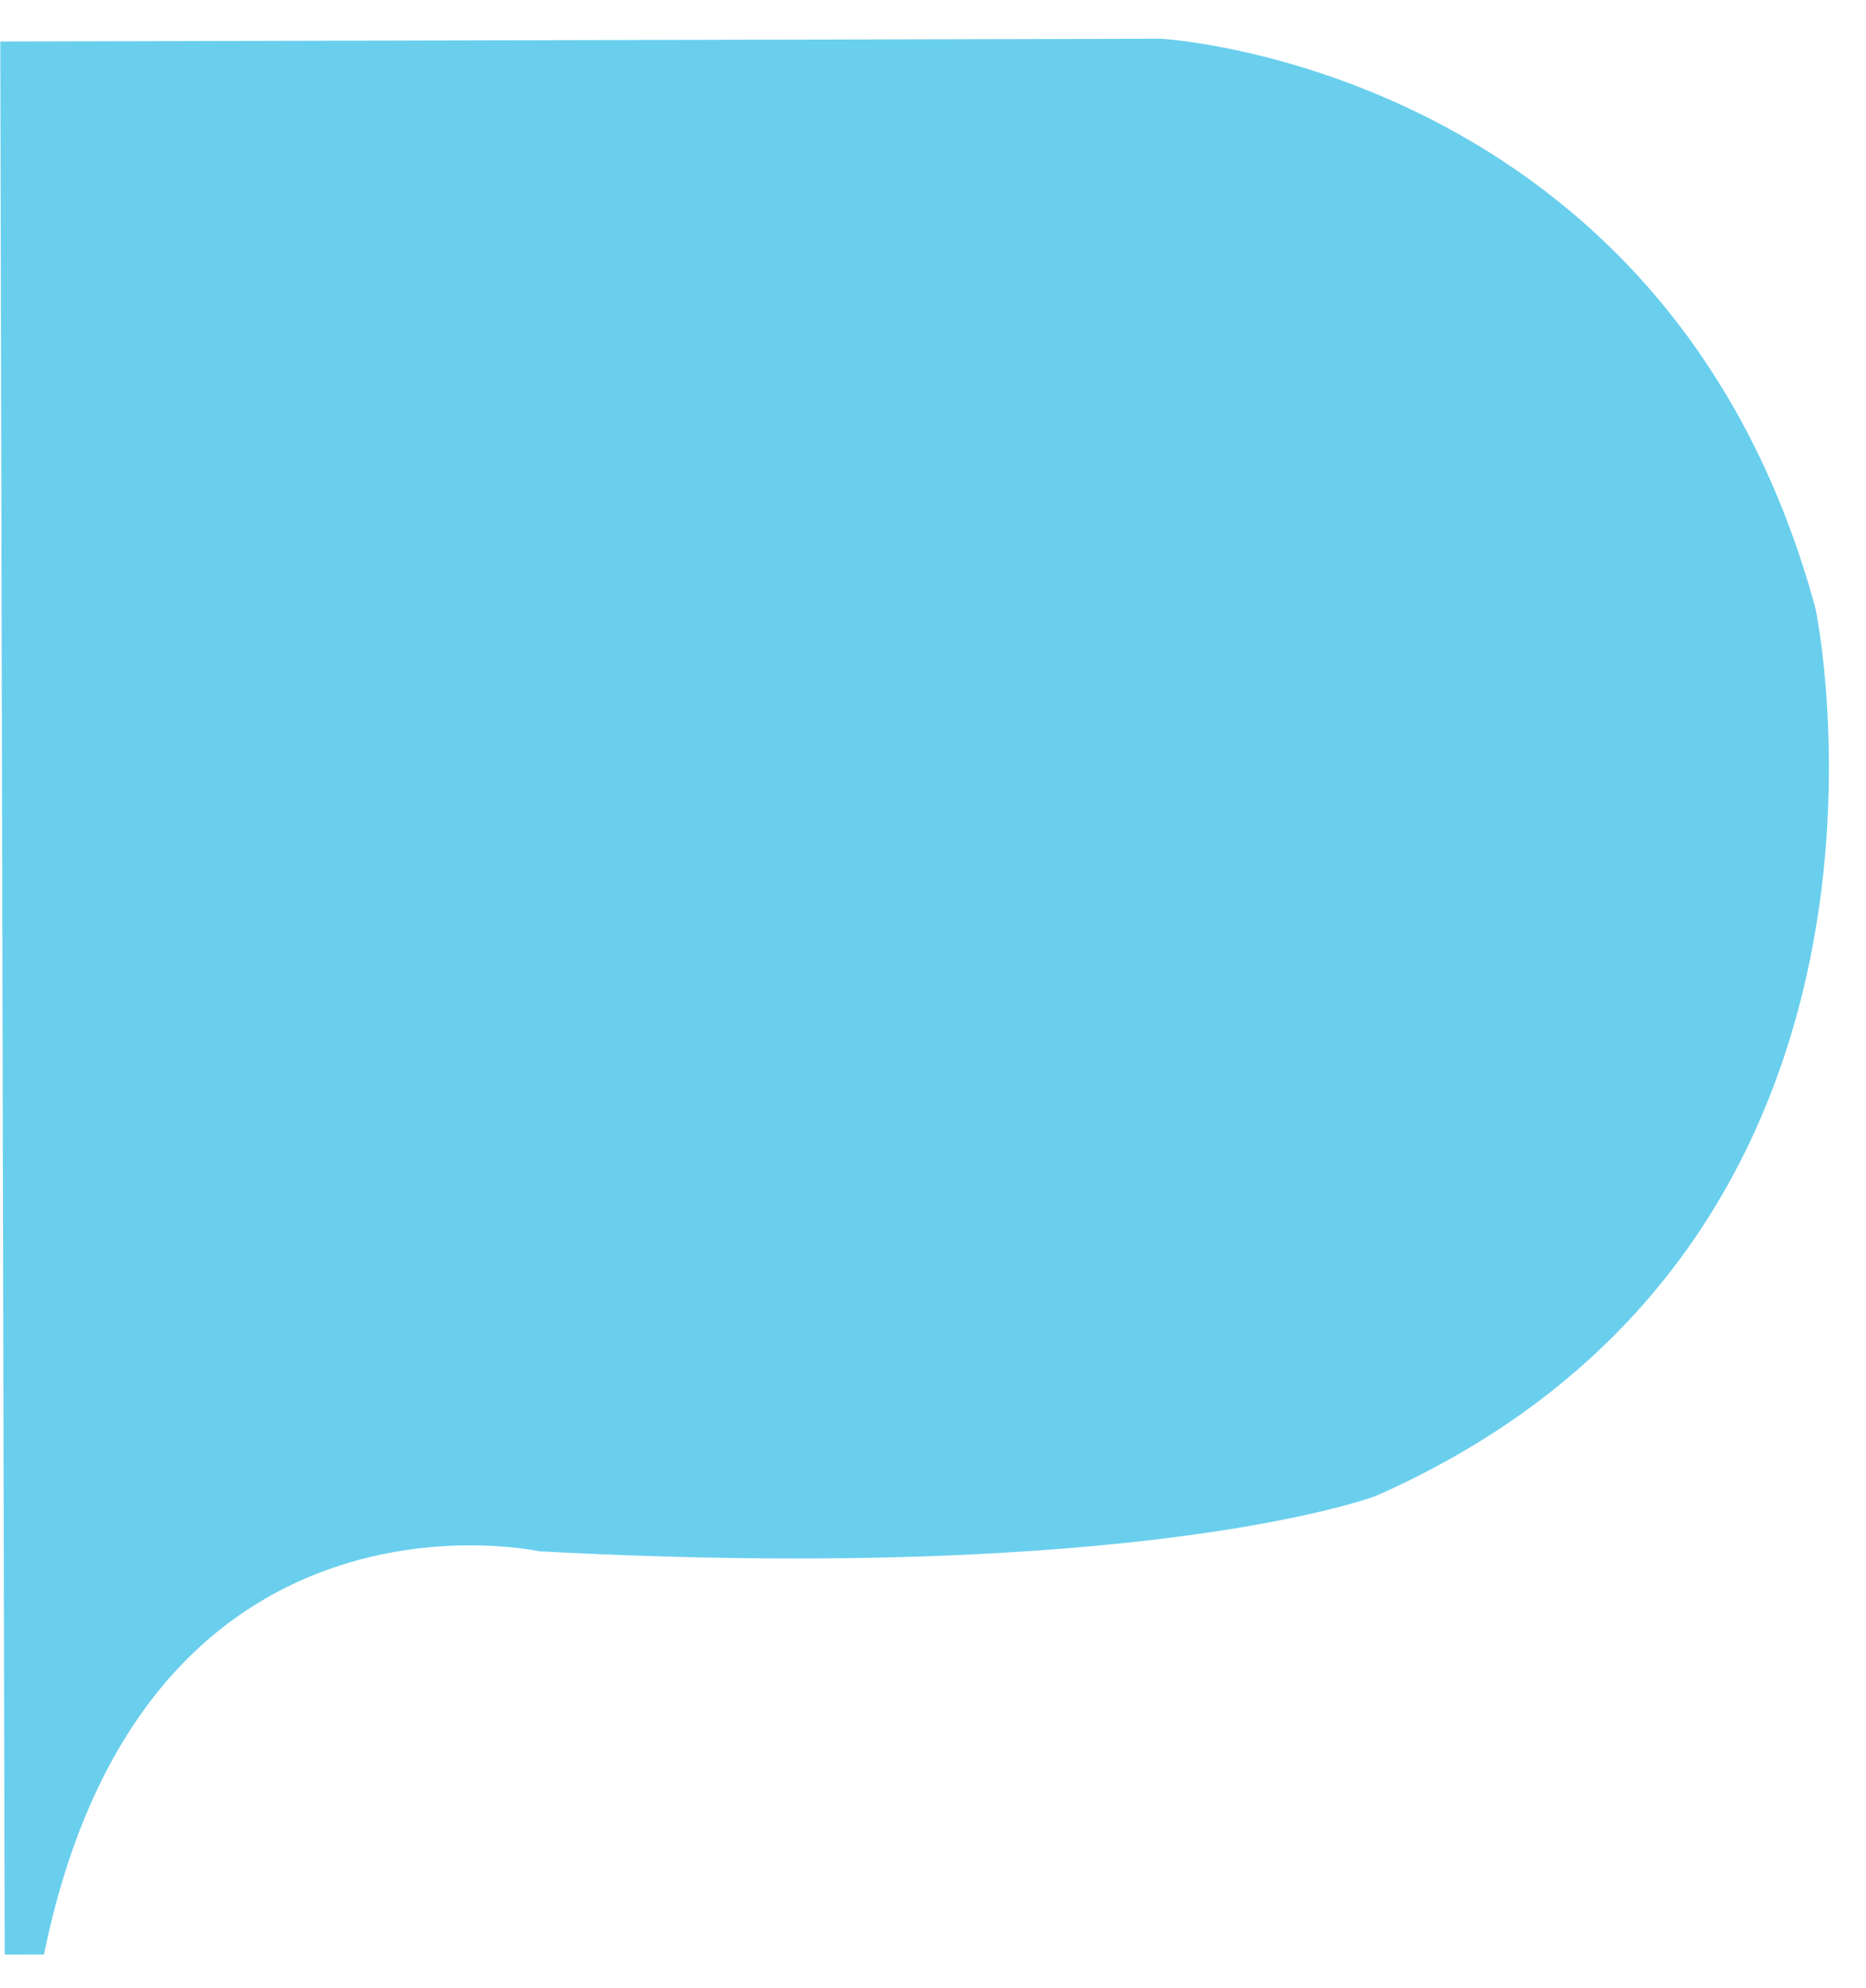 <svg width="46" height="49" viewBox="0 0 46 49" fill="none" xmlns="http://www.w3.org/2000/svg">
<path d="M13.298 38.236C28.245 39.034 33.916 36.872 33.916 36.872C48.035 30.63 44.756 15.001 44.756 15.001C41.134 1.64 28.621 0.955 28.621 0.955L0.007 1.023L0.116 48.175L1.085 48.173C3.546 36.093 13.298 38.236 13.298 38.236Z" fill="#6ACFED"/>
</svg>
